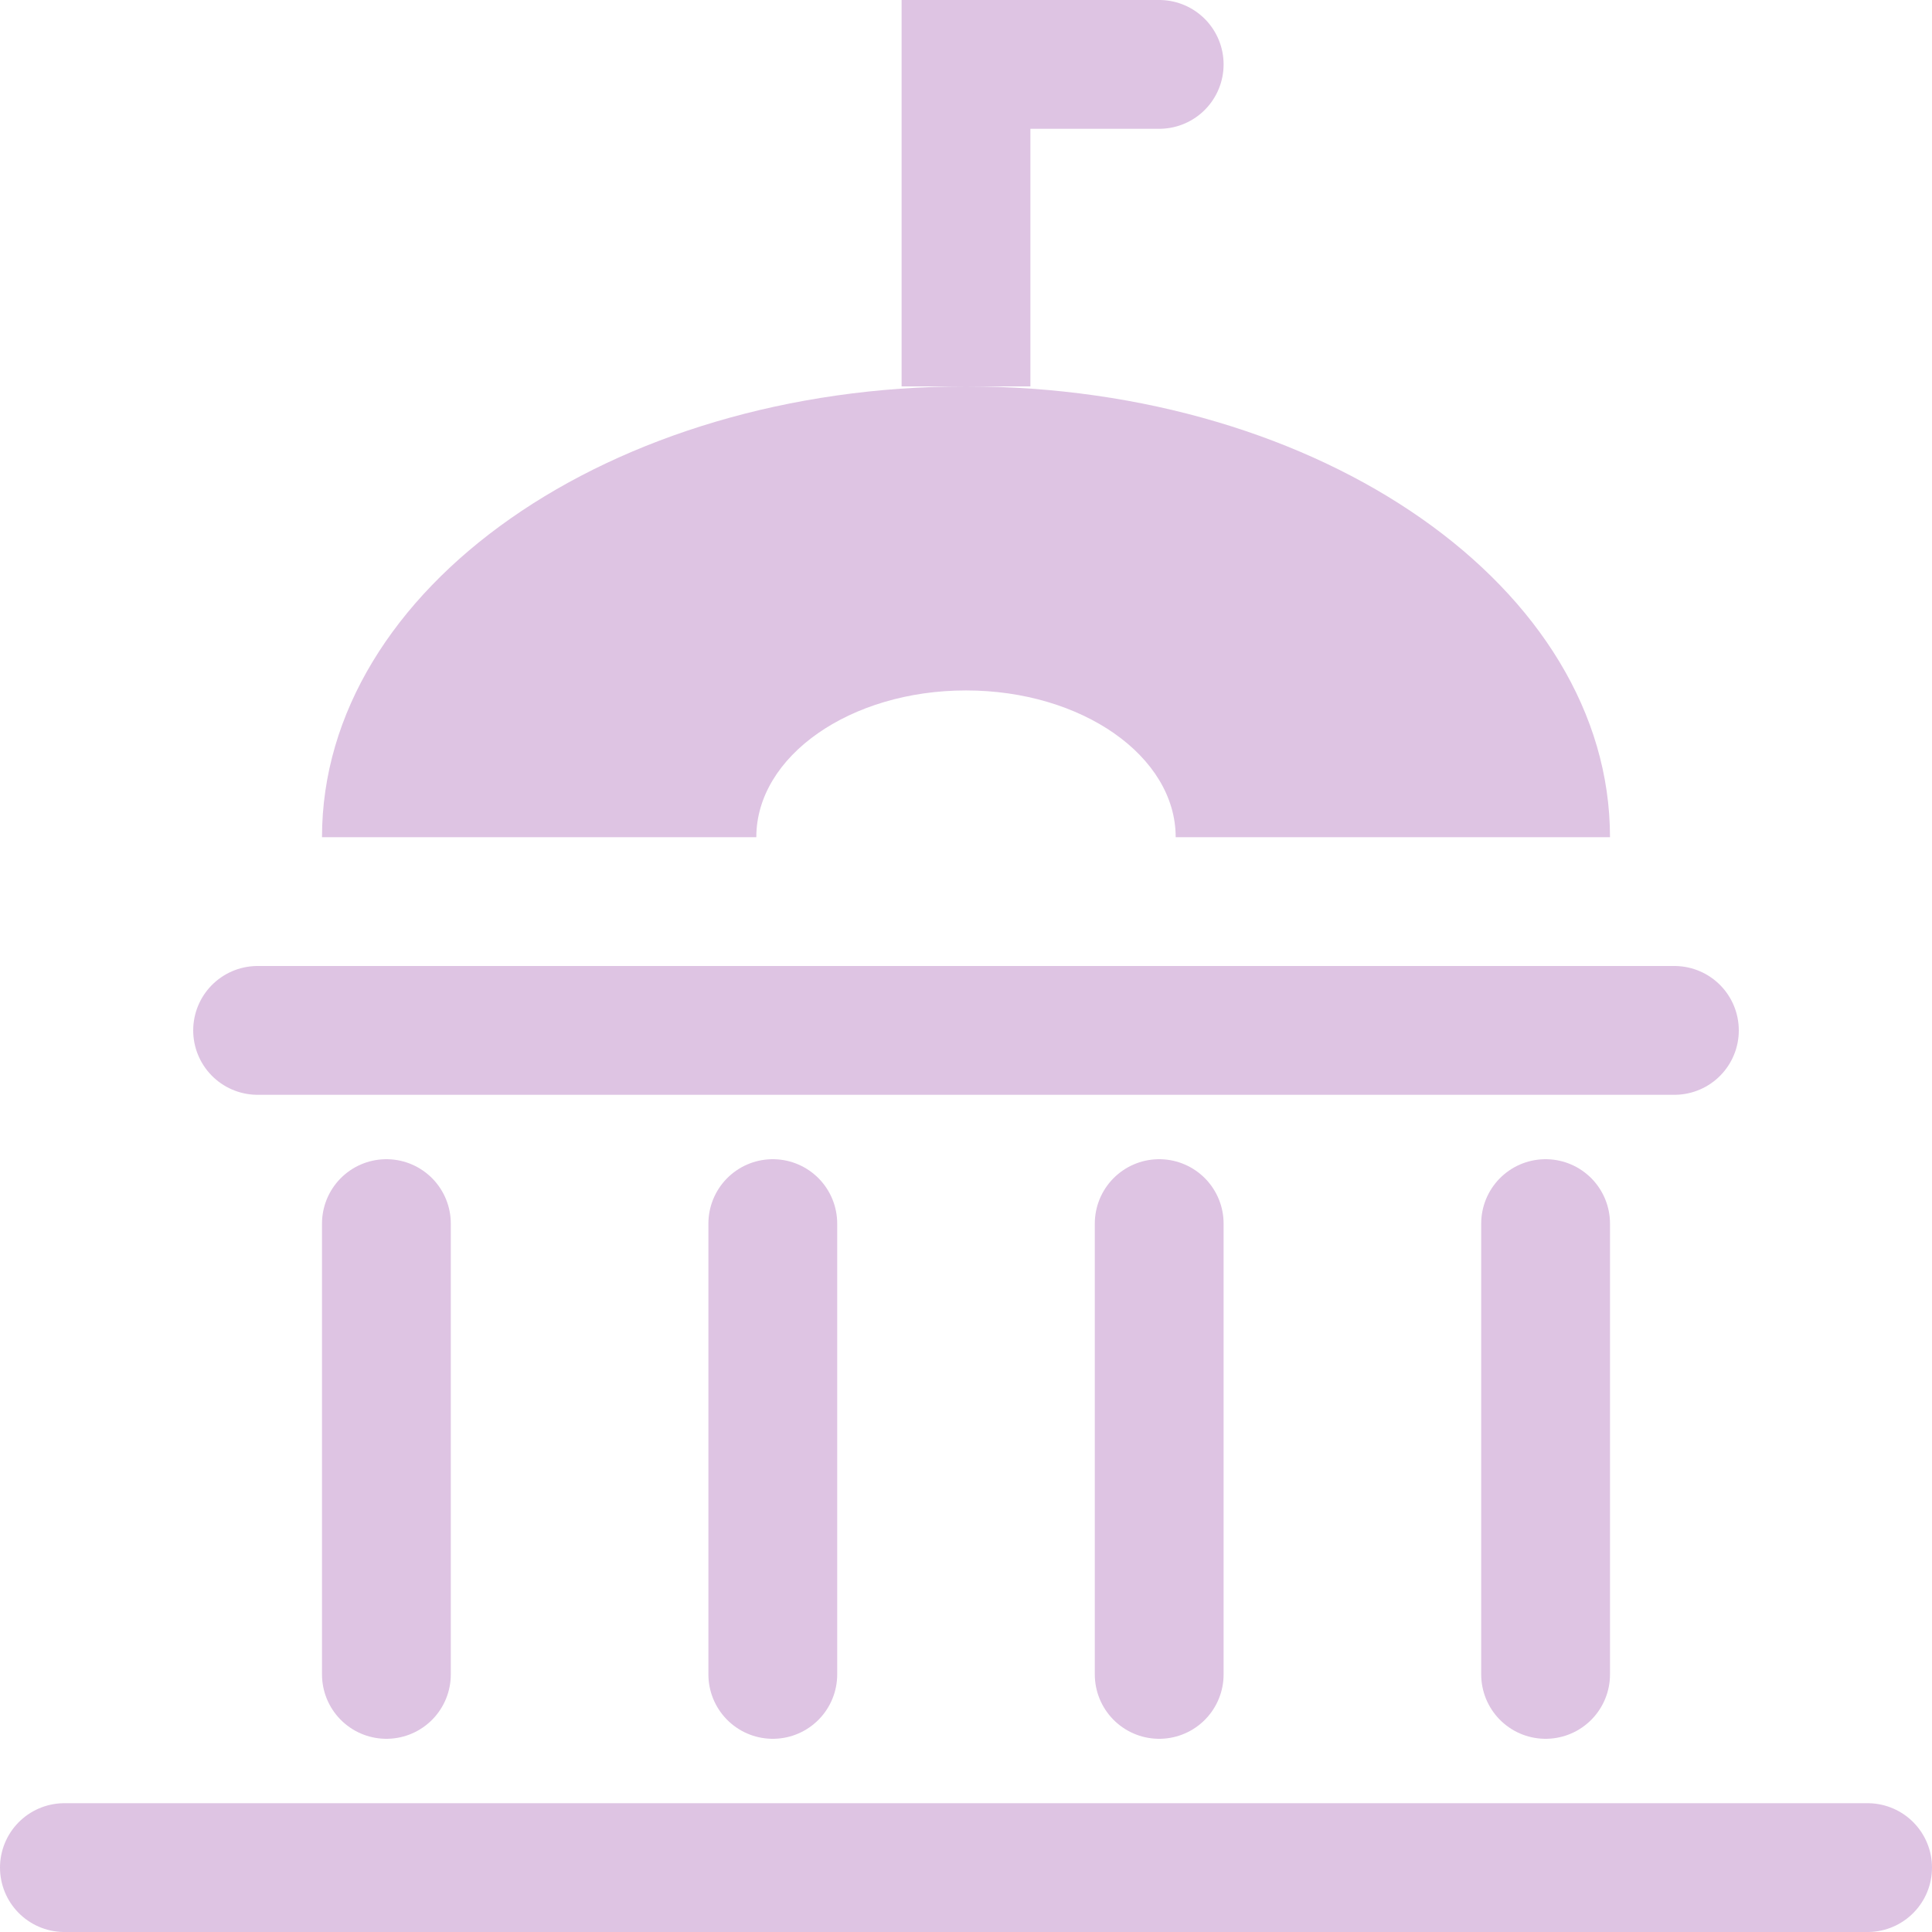 <svg width="30" height="30" viewBox="0 0 30 30" fill="none" xmlns="http://www.w3.org/2000/svg">
<path fill-rule="evenodd" clip-rule="evenodd" d="M18.256 13H25C25 9.134 20.523 6 15 6C9.477 6 5 9.134 5 13H11.744C11.744 11.741 13.202 10.721 15 10.721C16.798 10.721 18.256 11.741 18.256 13Z" fill="#DEC4E3"/>
<line x1="15" y1="6" x2="15" stroke="#DEC4E3" stroke-width="2"/>
<path d="M6 26L6 19" stroke="#DEC4E3" stroke-width="2" stroke-linecap="round"/>
<path d="M12 26L12 19" stroke="#DEC4E3" stroke-width="2" stroke-linecap="round"/>
<path d="M18 26V19" stroke="#DEC4E3" stroke-width="2" stroke-linecap="round"/>
<path d="M24 26V19" stroke="#DEC4E3" stroke-width="2" stroke-linecap="round"/>
<line x1="16" y1="1" x2="18" y2="1" stroke="#DEC4E3" stroke-width="2" stroke-linecap="round"/>
<line x1="4" y1="16" x2="26" y2="16" stroke="#DEC4E3" stroke-width="2" stroke-linecap="round"/>
<line x1="1" y1="29" x2="29" y2="29" stroke="#DEC4E3" stroke-width="2" stroke-linecap="round"/>
</svg>

